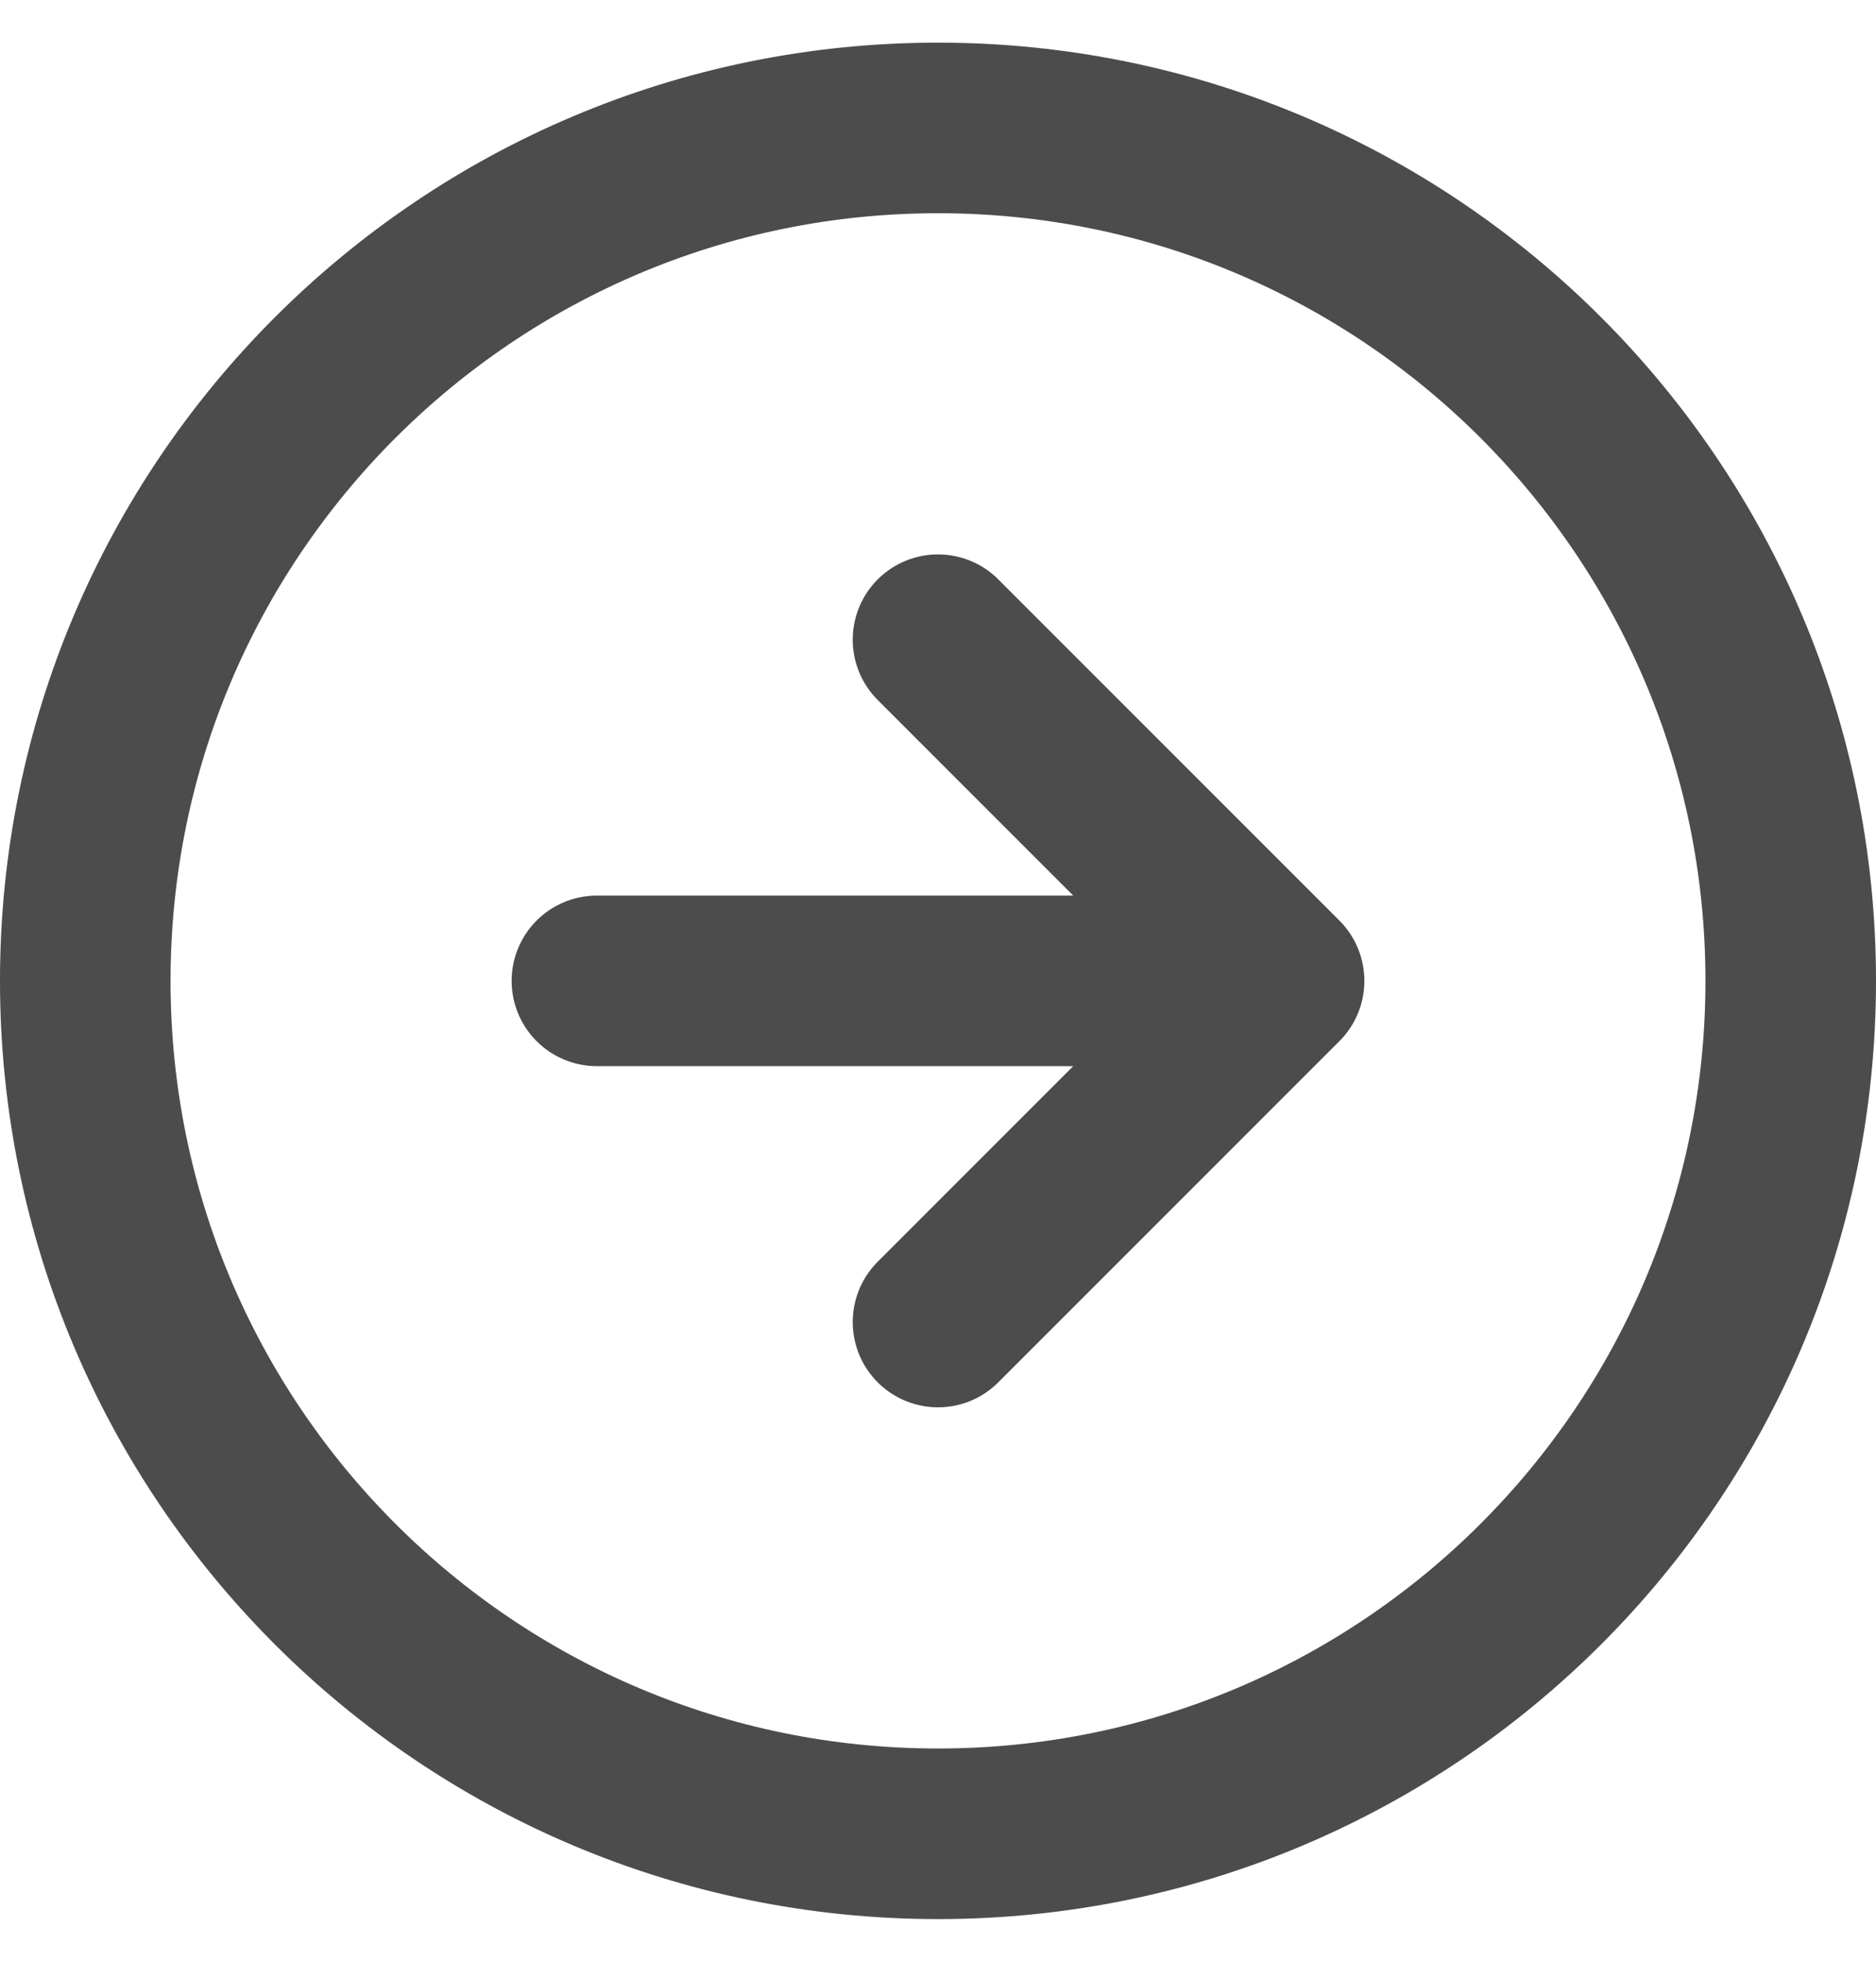 <svg xmlns="http://www.w3.org/2000/svg" width="22" height="23" fill="none" viewBox="0 0 22 23">
  <g opacity=".7">
    <path stroke="#000" stroke-linecap="round" stroke-linejoin="round" stroke-width="2" d="M11 21.5c5.523 0 10-4.477 10-10s-4.477-10-10-10-10 4.477-10 10 4.477 10 10 10Z"/>
    <path stroke="#000" stroke-linecap="round" stroke-linejoin="round" stroke-width="2" d="m11 15.5 4-4-4-4m-4 4h8"/>
  </g>
</svg>
